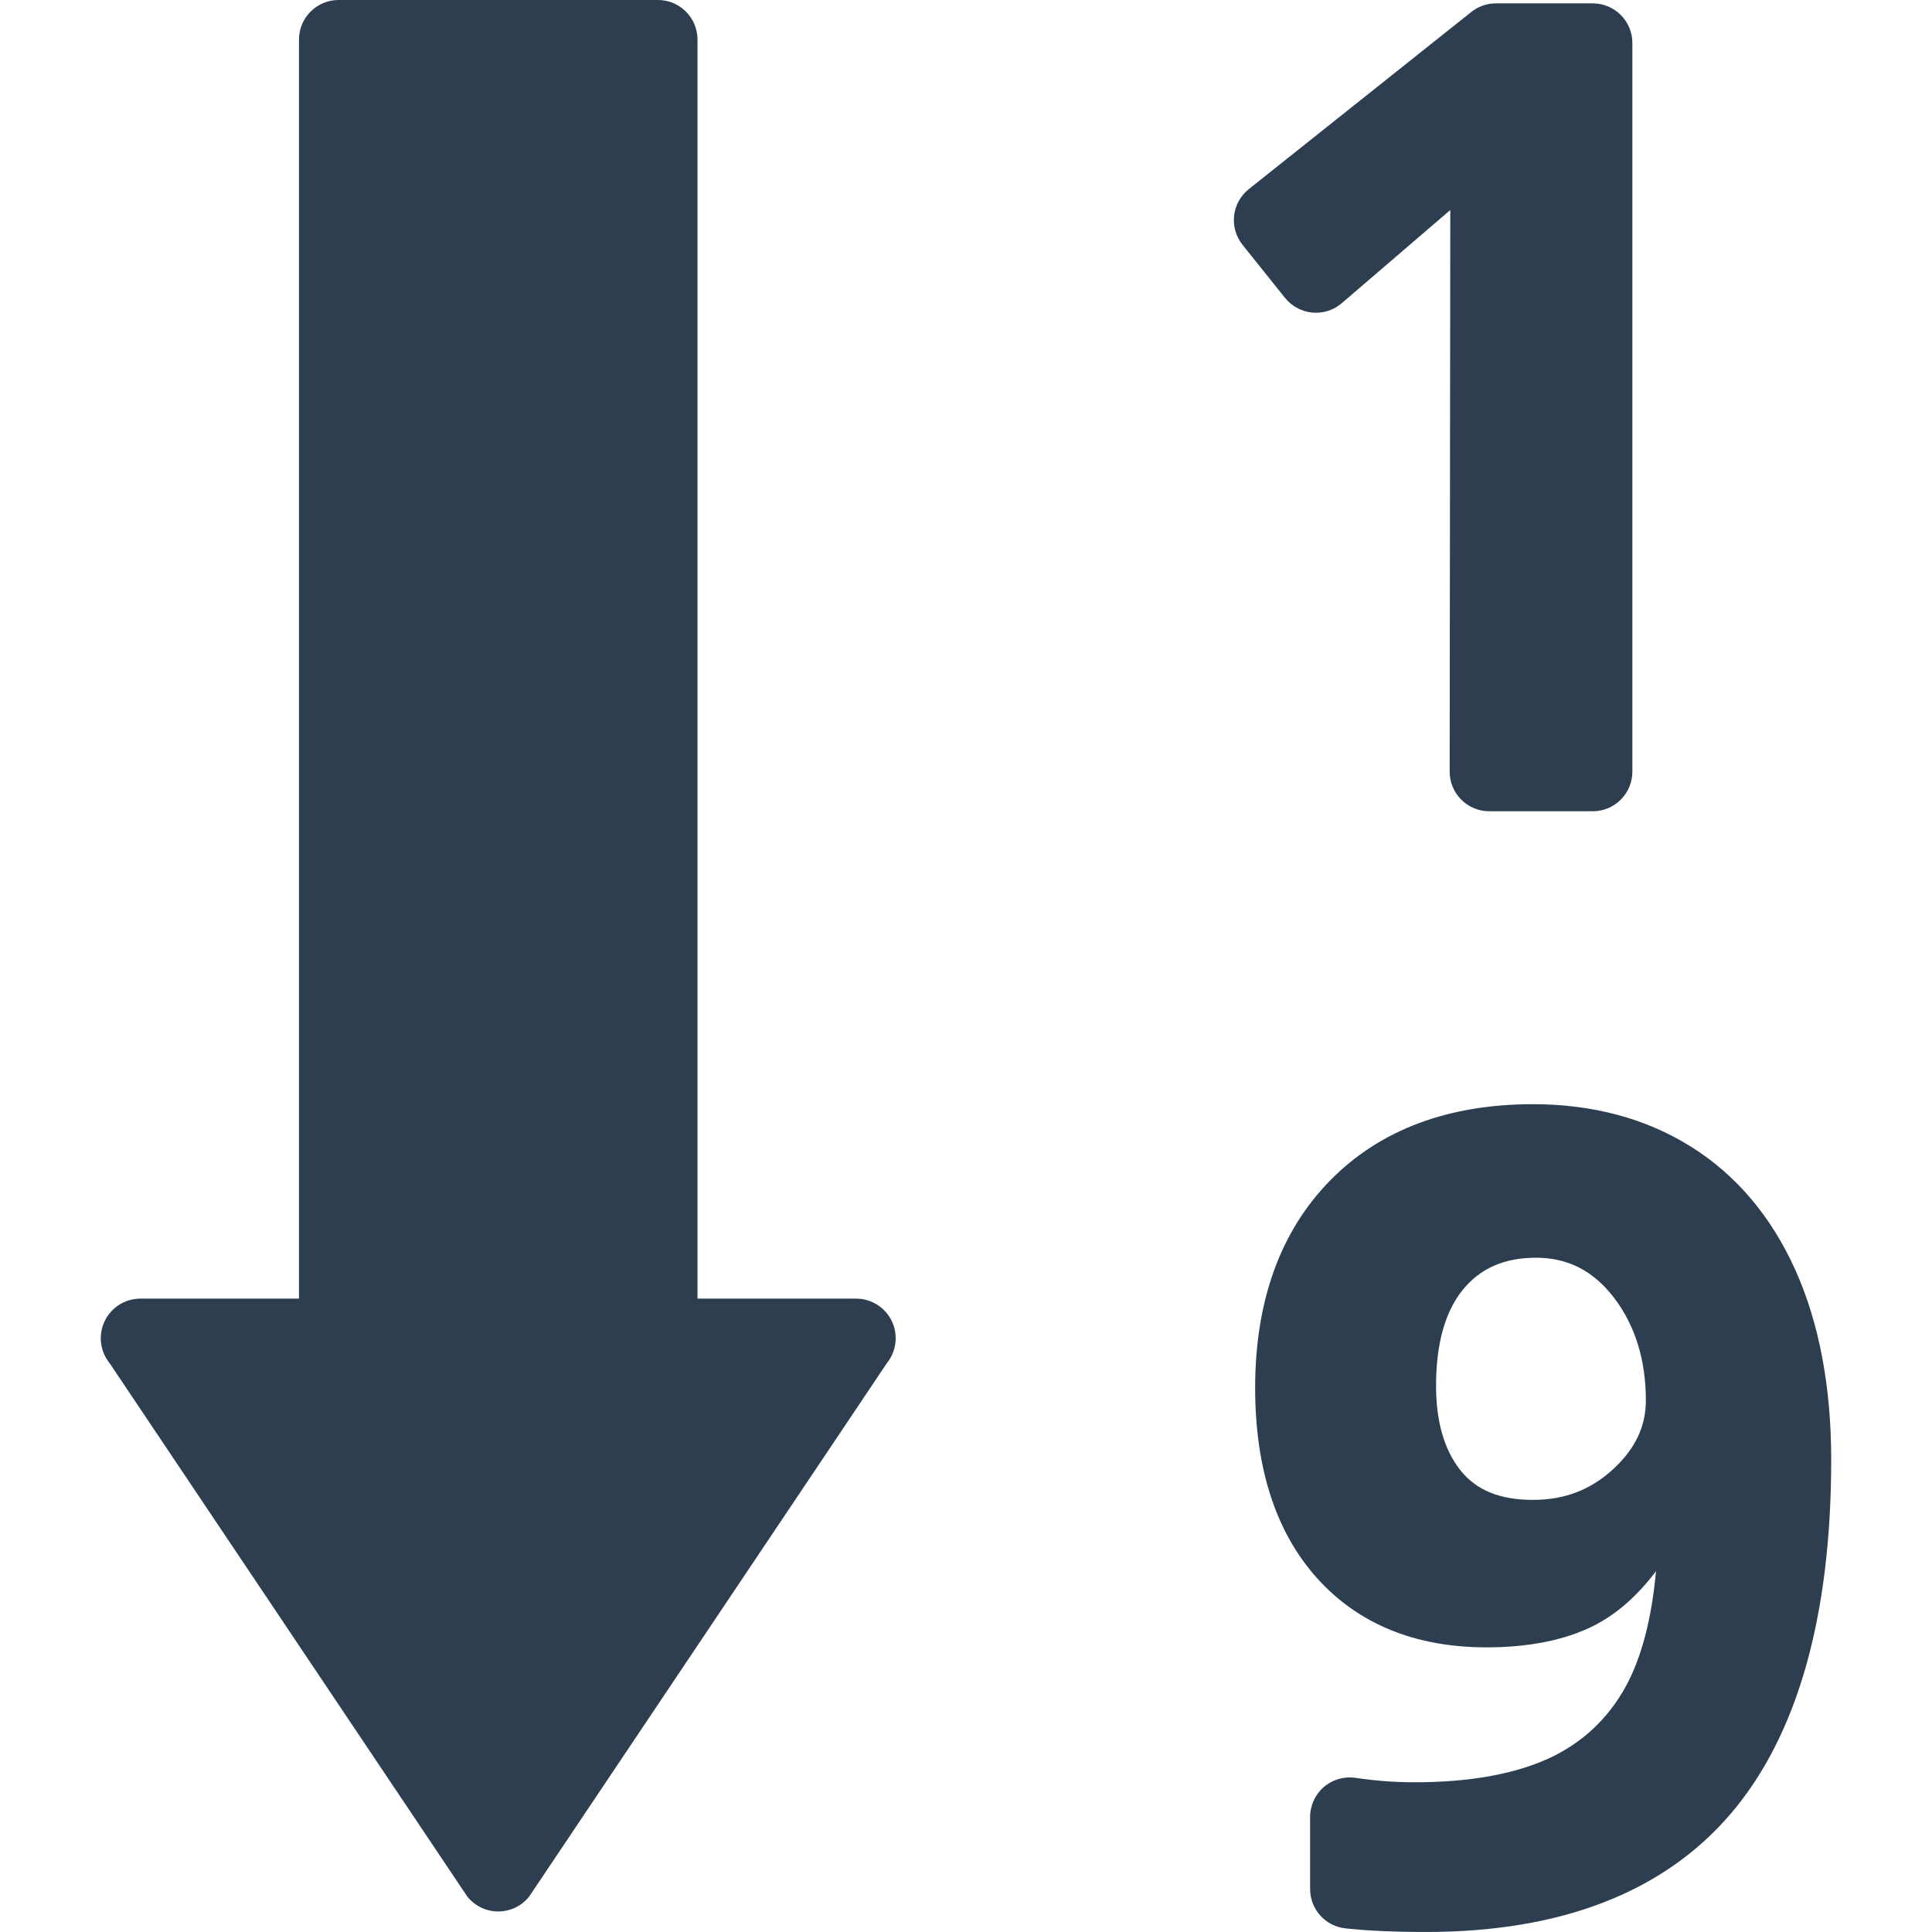 <?xml version="1.0"?>
<svg xmlns="http://www.w3.org/2000/svg" xmlns:xlink="http://www.w3.org/1999/xlink" version="1.1" id="Capa_1" x="0px" y="0px" width="512px" height="512px" viewBox="0 0 97.589 97.589" style="enable-background:new 0 0 97.589 97.589;" xml:space="preserve" class=""><g><g>
	<g>
		<path d="M66.287,15.789c0.547,0.049,1.077-0.121,1.489-0.475l5.481-4.705l-0.032,28.367c0,0.531,0.21,1.041,0.585,1.416    s0.884,0.586,1.415,0.586h5.229c1.104,0,2-0.895,2-2V2.17c0-1.104-0.896-2-2-2h-4.892c-0.453,0-0.893,0.154-1.246,0.436    L63.079,9.553c-0.416,0.332-0.683,0.814-0.742,1.342c-0.059,0.529,0.096,1.059,0.428,1.475l2.146,2.68    C65.251,15.471,65.747,15.738,66.287,15.789z" data-original="#000000" class="active-path" data-old_color="#000000" fill="#2C3E50"/>
		<path d="M90.684,64.143c-1.218-2.703-2.99-4.797-5.27-6.223c-2.275-1.424-4.962-2.145-7.982-2.145    c-4.296,0-7.746,1.301-10.257,3.867c-2.506,2.562-3.775,6.084-3.775,10.465c0,4.063,1.051,7.297,3.123,9.604    c2.086,2.322,4.968,3.5,8.566,3.5c2.141,0,3.956-0.365,5.399-1.086c1.161-0.584,2.225-1.515,3.161-2.767    c-0.219,2.402-0.729,4.354-1.51,5.795c-0.905,1.664-2.229,2.9-3.934,3.679c-1.746,0.793-4.013,1.194-6.738,1.194    c-1.018,0-2.023-0.075-2.989-0.223c-0.578-0.084-1.162,0.08-1.605,0.459c-0.441,0.381-0.697,0.936-0.697,1.518v3.638    c0,1.021,0.769,1.877,1.782,1.987c1.101,0.121,2.475,0.183,4.082,0.183c6.82,0,11.996-2.01,15.384-5.974    c3.367-3.944,5.074-9.963,5.074-17.889C92.497,70.041,91.886,66.816,90.684,64.143z M81.473,74.219    c-1.129,1.039-2.45,1.543-4.042,1.543c-1.671,0-2.869-0.49-3.667-1.502c-0.813-1.025-1.226-2.459-1.226-4.262    c0-2.121,0.457-3.756,1.358-4.857c0.887-1.084,2.096-1.611,3.695-1.611c1.609,0,2.9,0.664,3.943,2.031    c1.063,1.396,1.601,3.137,1.601,5.174C83.139,72.053,82.594,73.193,81.473,74.219z" data-original="#000000" class="active-path" data-old_color="#000000" fill="#2C3E50"/>
		<path d="M43.243,65.596h-8.011V2c0-1.105-0.896-2-2-2h-16.13c-1.104,0-2,0.895-2,2v63.596H7.091c-0.77,0-1.472,0.443-1.804,1.137    c-0.333,0.695-0.237,1.519,0.246,2.117l18.076,26.955c0.38,0.473,0.953,0.746,1.558,0.746s1.178-0.273,1.558-0.746L44.801,68.85    c0.482-0.6,0.578-1.422,0.246-2.117C44.715,66.039,44.013,65.596,43.243,65.596z" data-original="#000000" class="active-path" data-old_color="#000000" fill="#2C3E50"/>
	</g>
</g></g> </svg>
